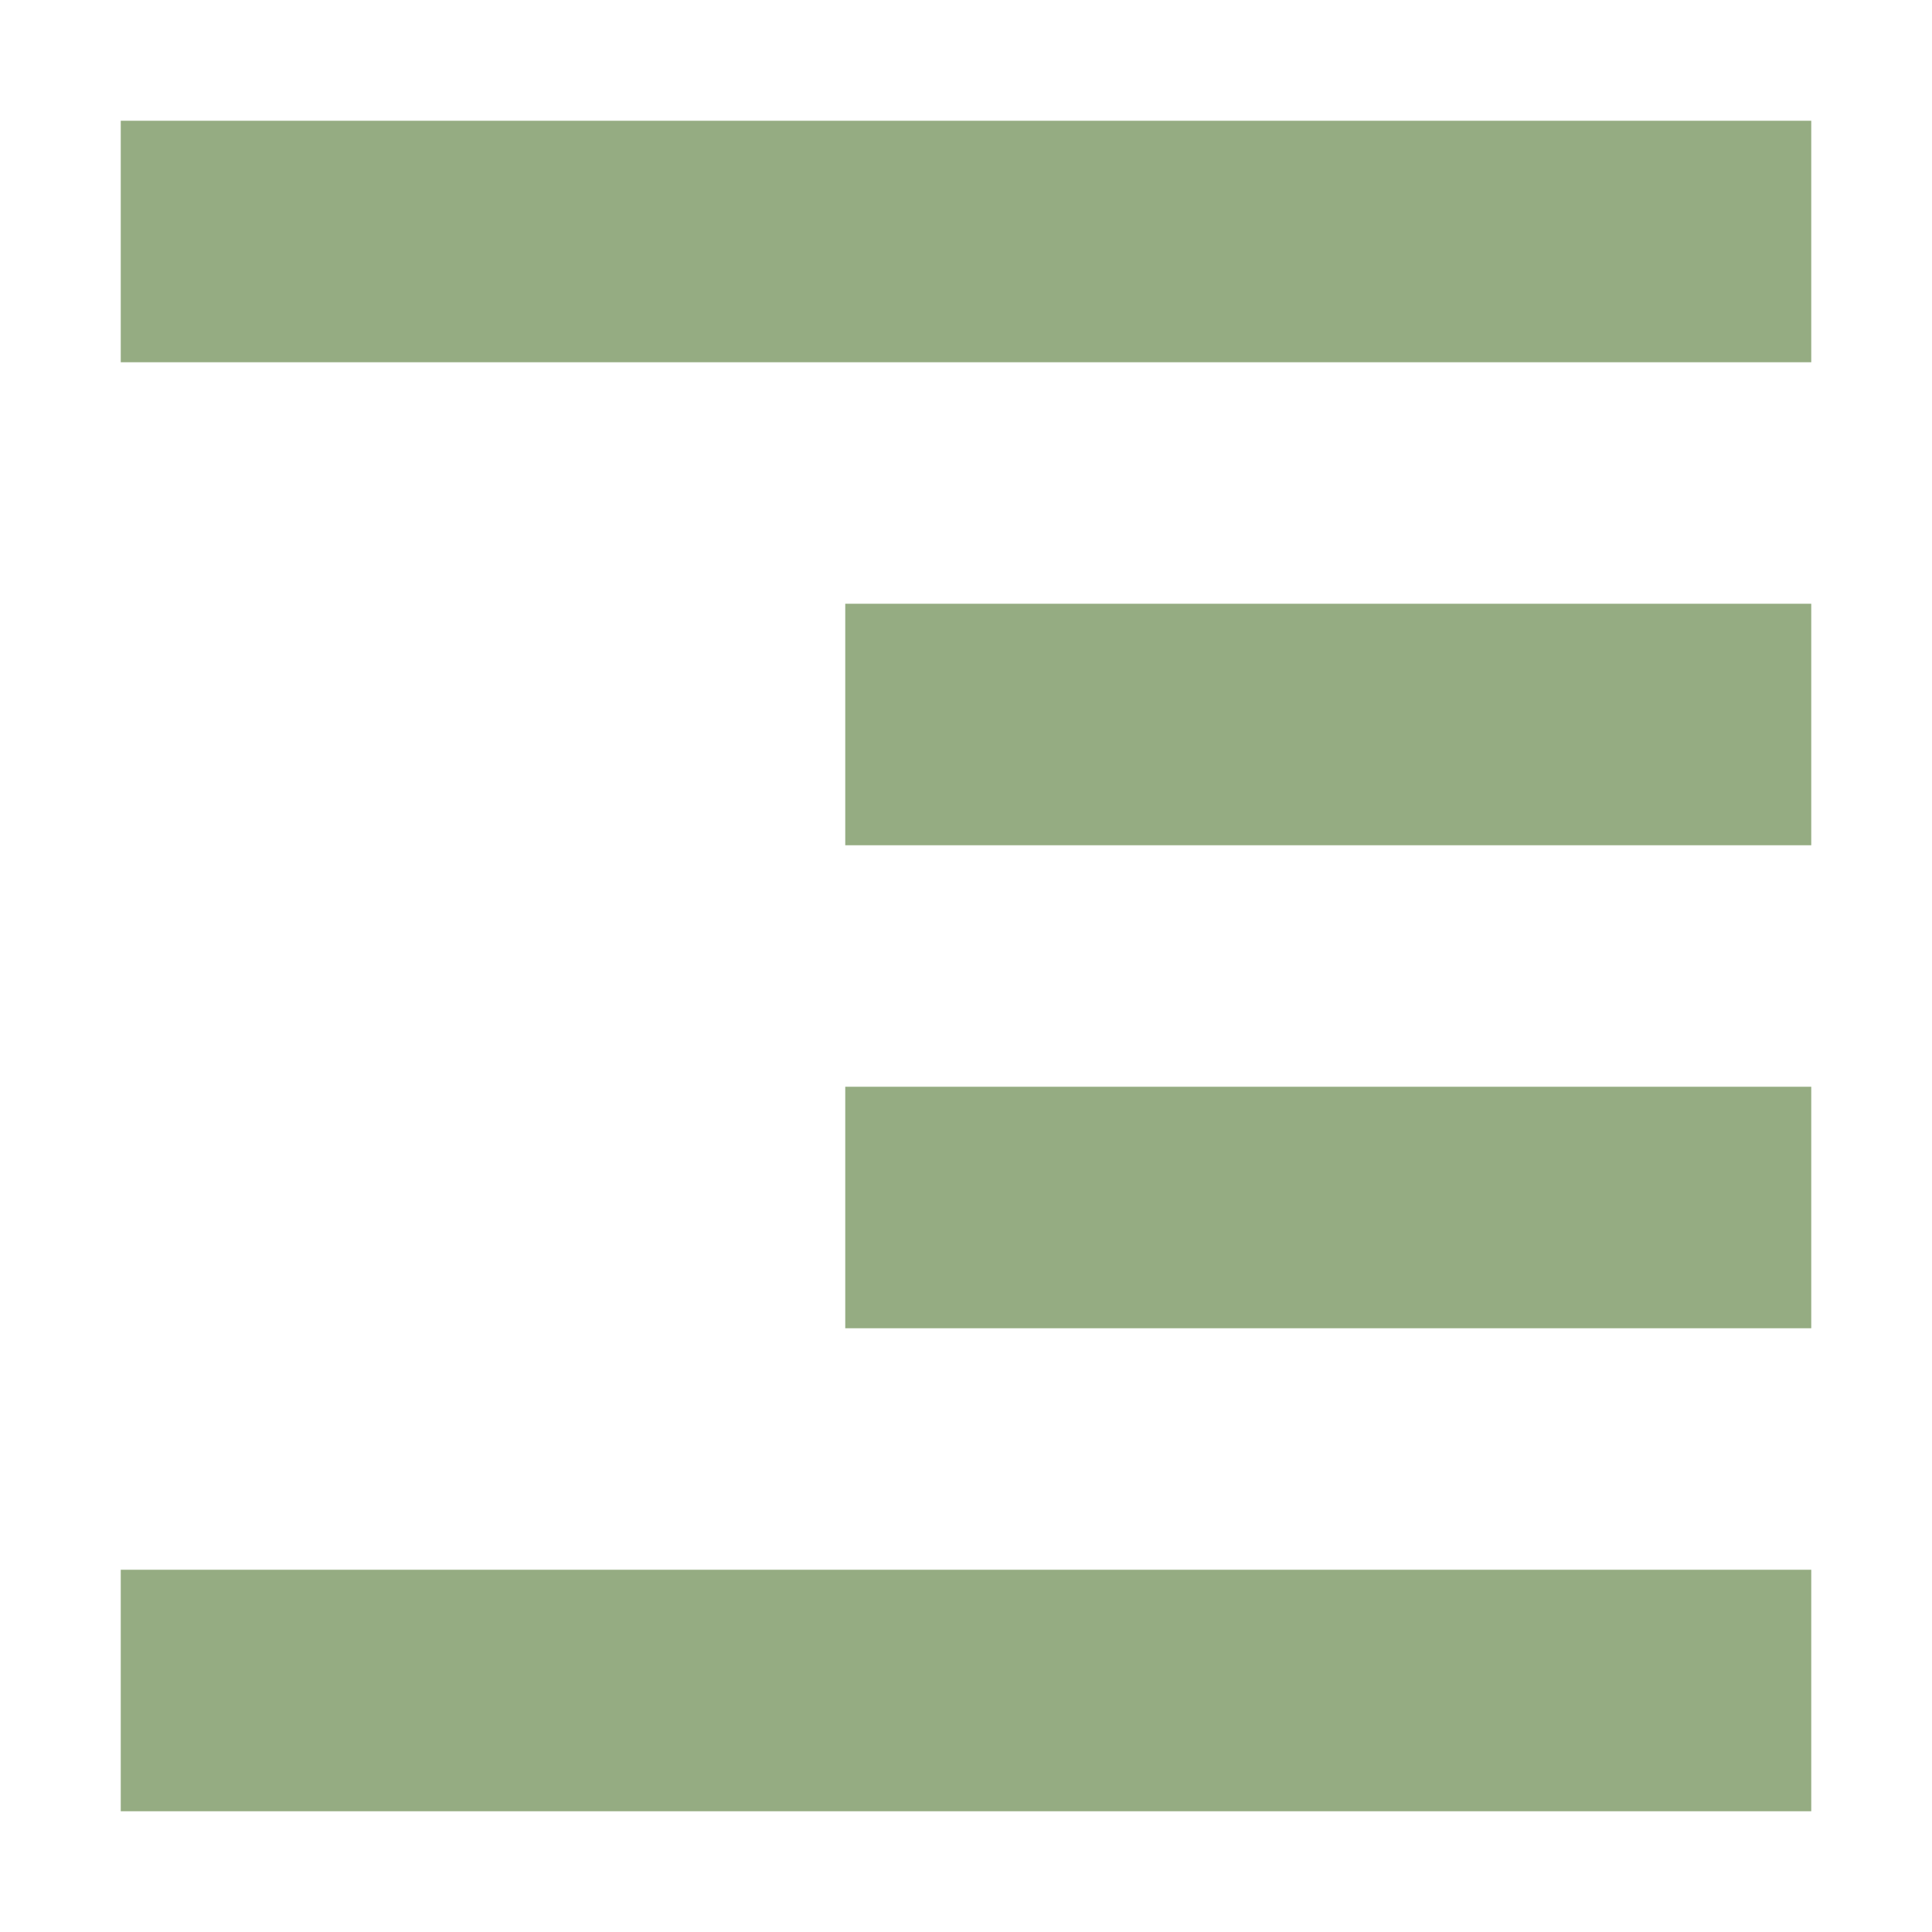 <svg xmlns="http://www.w3.org/2000/svg" width="16" height="16" version="1.1">
 <path style="fill:#95ac82" d="M 15,1 V 3 H 1 V 1 Z M 15,5 V 7 H 7 V 5 Z M 15,9 V 11 H 7 V 9 Z M 15,13 V 15 H 1 V 13 Z"/>
</svg>
